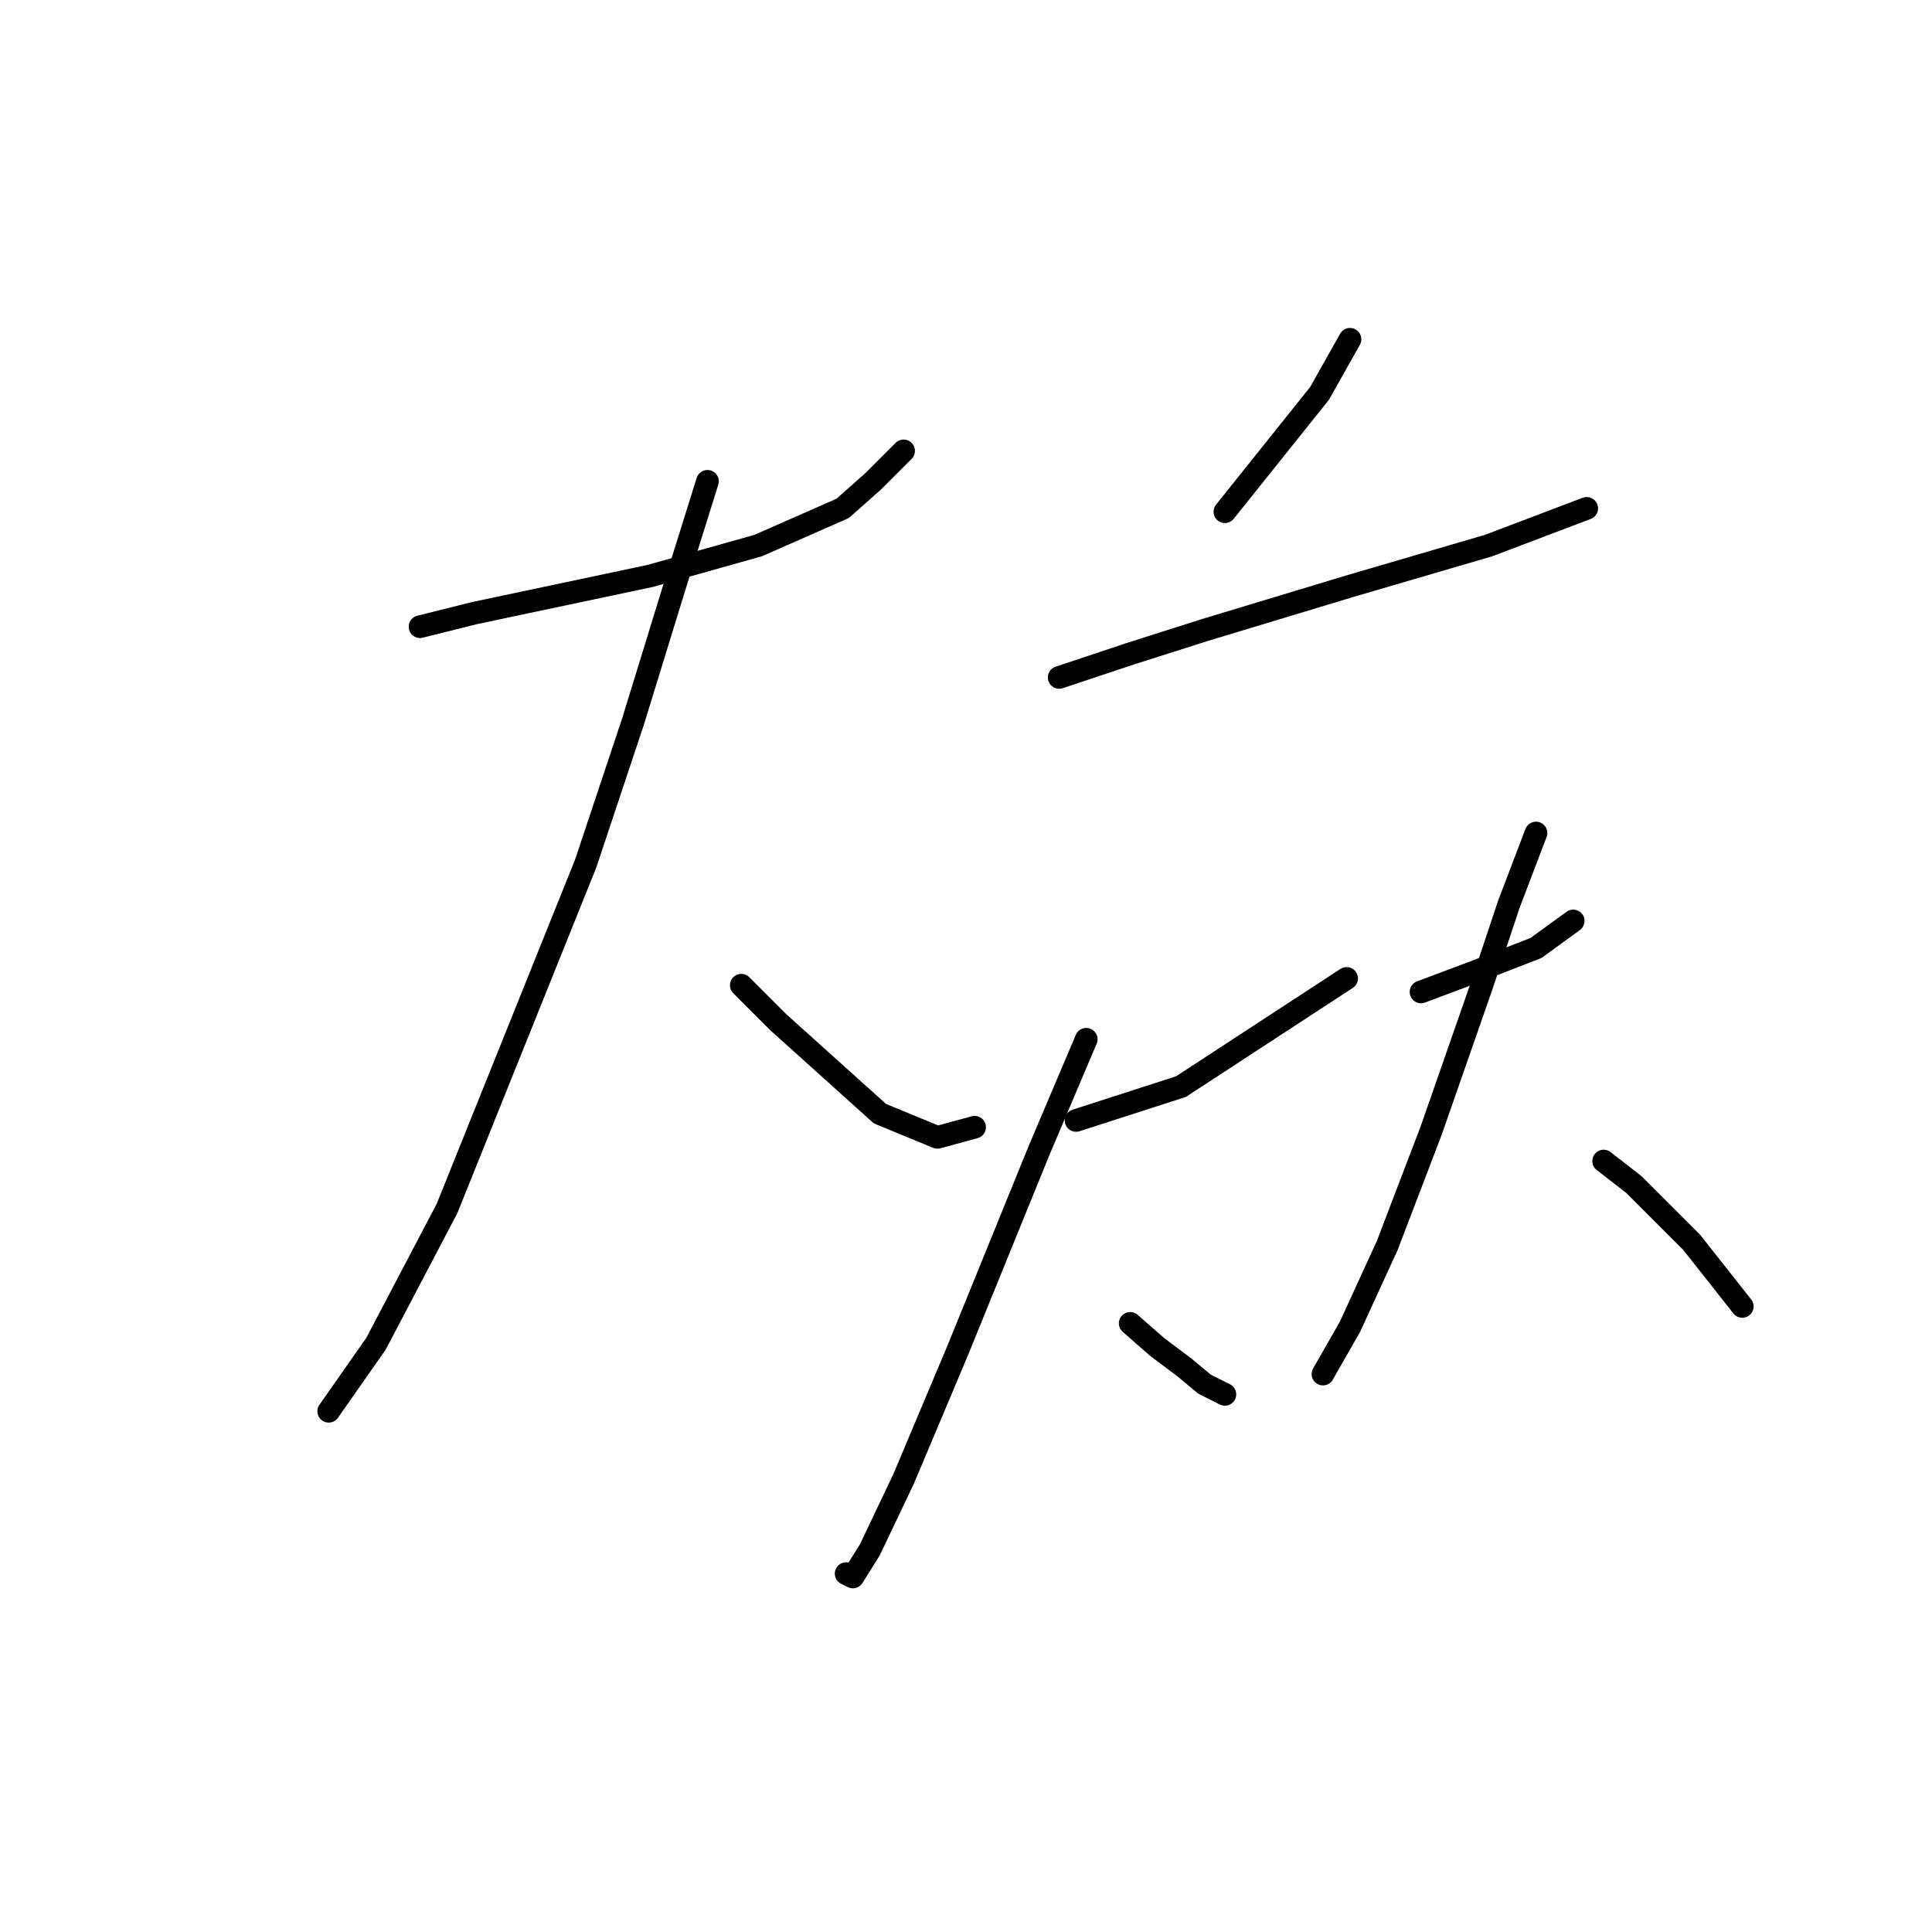 <?xml version="1.0" standalone="no"?>
    <svg width="256" height="256" xmlns="http://www.w3.org/2000/svg" version="1.1">
    <polyline stroke="black" stroke-width="3" stroke-linecap="round" fill="transparent" stroke-linejoin="round" points="55.655 83.043 62.824 81.25 86.126 76.321 100.465 72.288 111.667 67.359 115.7 63.775 119.733 59.742 119.733 59.742 " />
        <polyline stroke="black" stroke-width="3" stroke-linecap="round" fill="transparent" stroke-linejoin="round" points="93.743 63.775 89.262 78.114 83.885 95.59 77.612 114.41 59.24 160.116 49.829 178.04 43.556 187.002 43.556 187.002 " />
        <polyline stroke="black" stroke-width="3" stroke-linecap="round" fill="transparent" stroke-linejoin="round" points="98.224 130.542 103.153 135.471 116.596 147.569 124.214 150.706 129.143 149.362 129.143 149.362 " />
        <polyline stroke="black" stroke-width="3" stroke-linecap="round" fill="transparent" stroke-linejoin="round" points="178.882 44.954 174.85 52.124 162.303 67.807 162.303 67.807 " />
        <polyline stroke="black" stroke-width="3" stroke-linecap="round" fill="transparent" stroke-linejoin="round" points="140.346 89.764 149.756 86.628 159.614 83.491 178.882 77.666 197.255 72.288 210.25 67.359 210.25 67.359 " />
        <polyline stroke="black" stroke-width="3" stroke-linecap="round" fill="transparent" stroke-linejoin="round" points="142.586 148.466 156.477 143.985 178.434 129.645 178.434 129.645 " />
        <polyline stroke="black" stroke-width="3" stroke-linecap="round" fill="transparent" stroke-linejoin="round" points="143.931 137.711 137.657 152.499 126.903 178.936 119.733 195.964 115.252 205.374 113.012 208.959 112.115 208.511 112.115 208.511 " />
        <polyline stroke="black" stroke-width="3" stroke-linecap="round" fill="transparent" stroke-linejoin="round" points="149.756 175.352 153.341 178.488 156.925 181.177 159.614 183.417 162.303 184.762 162.303 184.762 " />
        <polyline stroke="black" stroke-width="3" stroke-linecap="round" fill="transparent" stroke-linejoin="round" points="188.293 131.438 191.877 130.093 195.462 128.749 203.528 125.612 208.457 122.028 208.457 122.028 " />
        <polyline stroke="black" stroke-width="3" stroke-linecap="round" fill="transparent" stroke-linejoin="round" points="203.528 110.377 199.943 119.787 196.358 130.542 189.637 149.81 183.812 165.045 178.882 175.8 175.298 182.073 175.298 182.073 " />
        <polyline stroke="black" stroke-width="3" stroke-linecap="round" fill="transparent" stroke-linejoin="round" points="212.49 153.843 216.523 156.98 220.108 160.564 224.141 164.597 230.862 173.111 230.862 173.111 " />
        </svg>